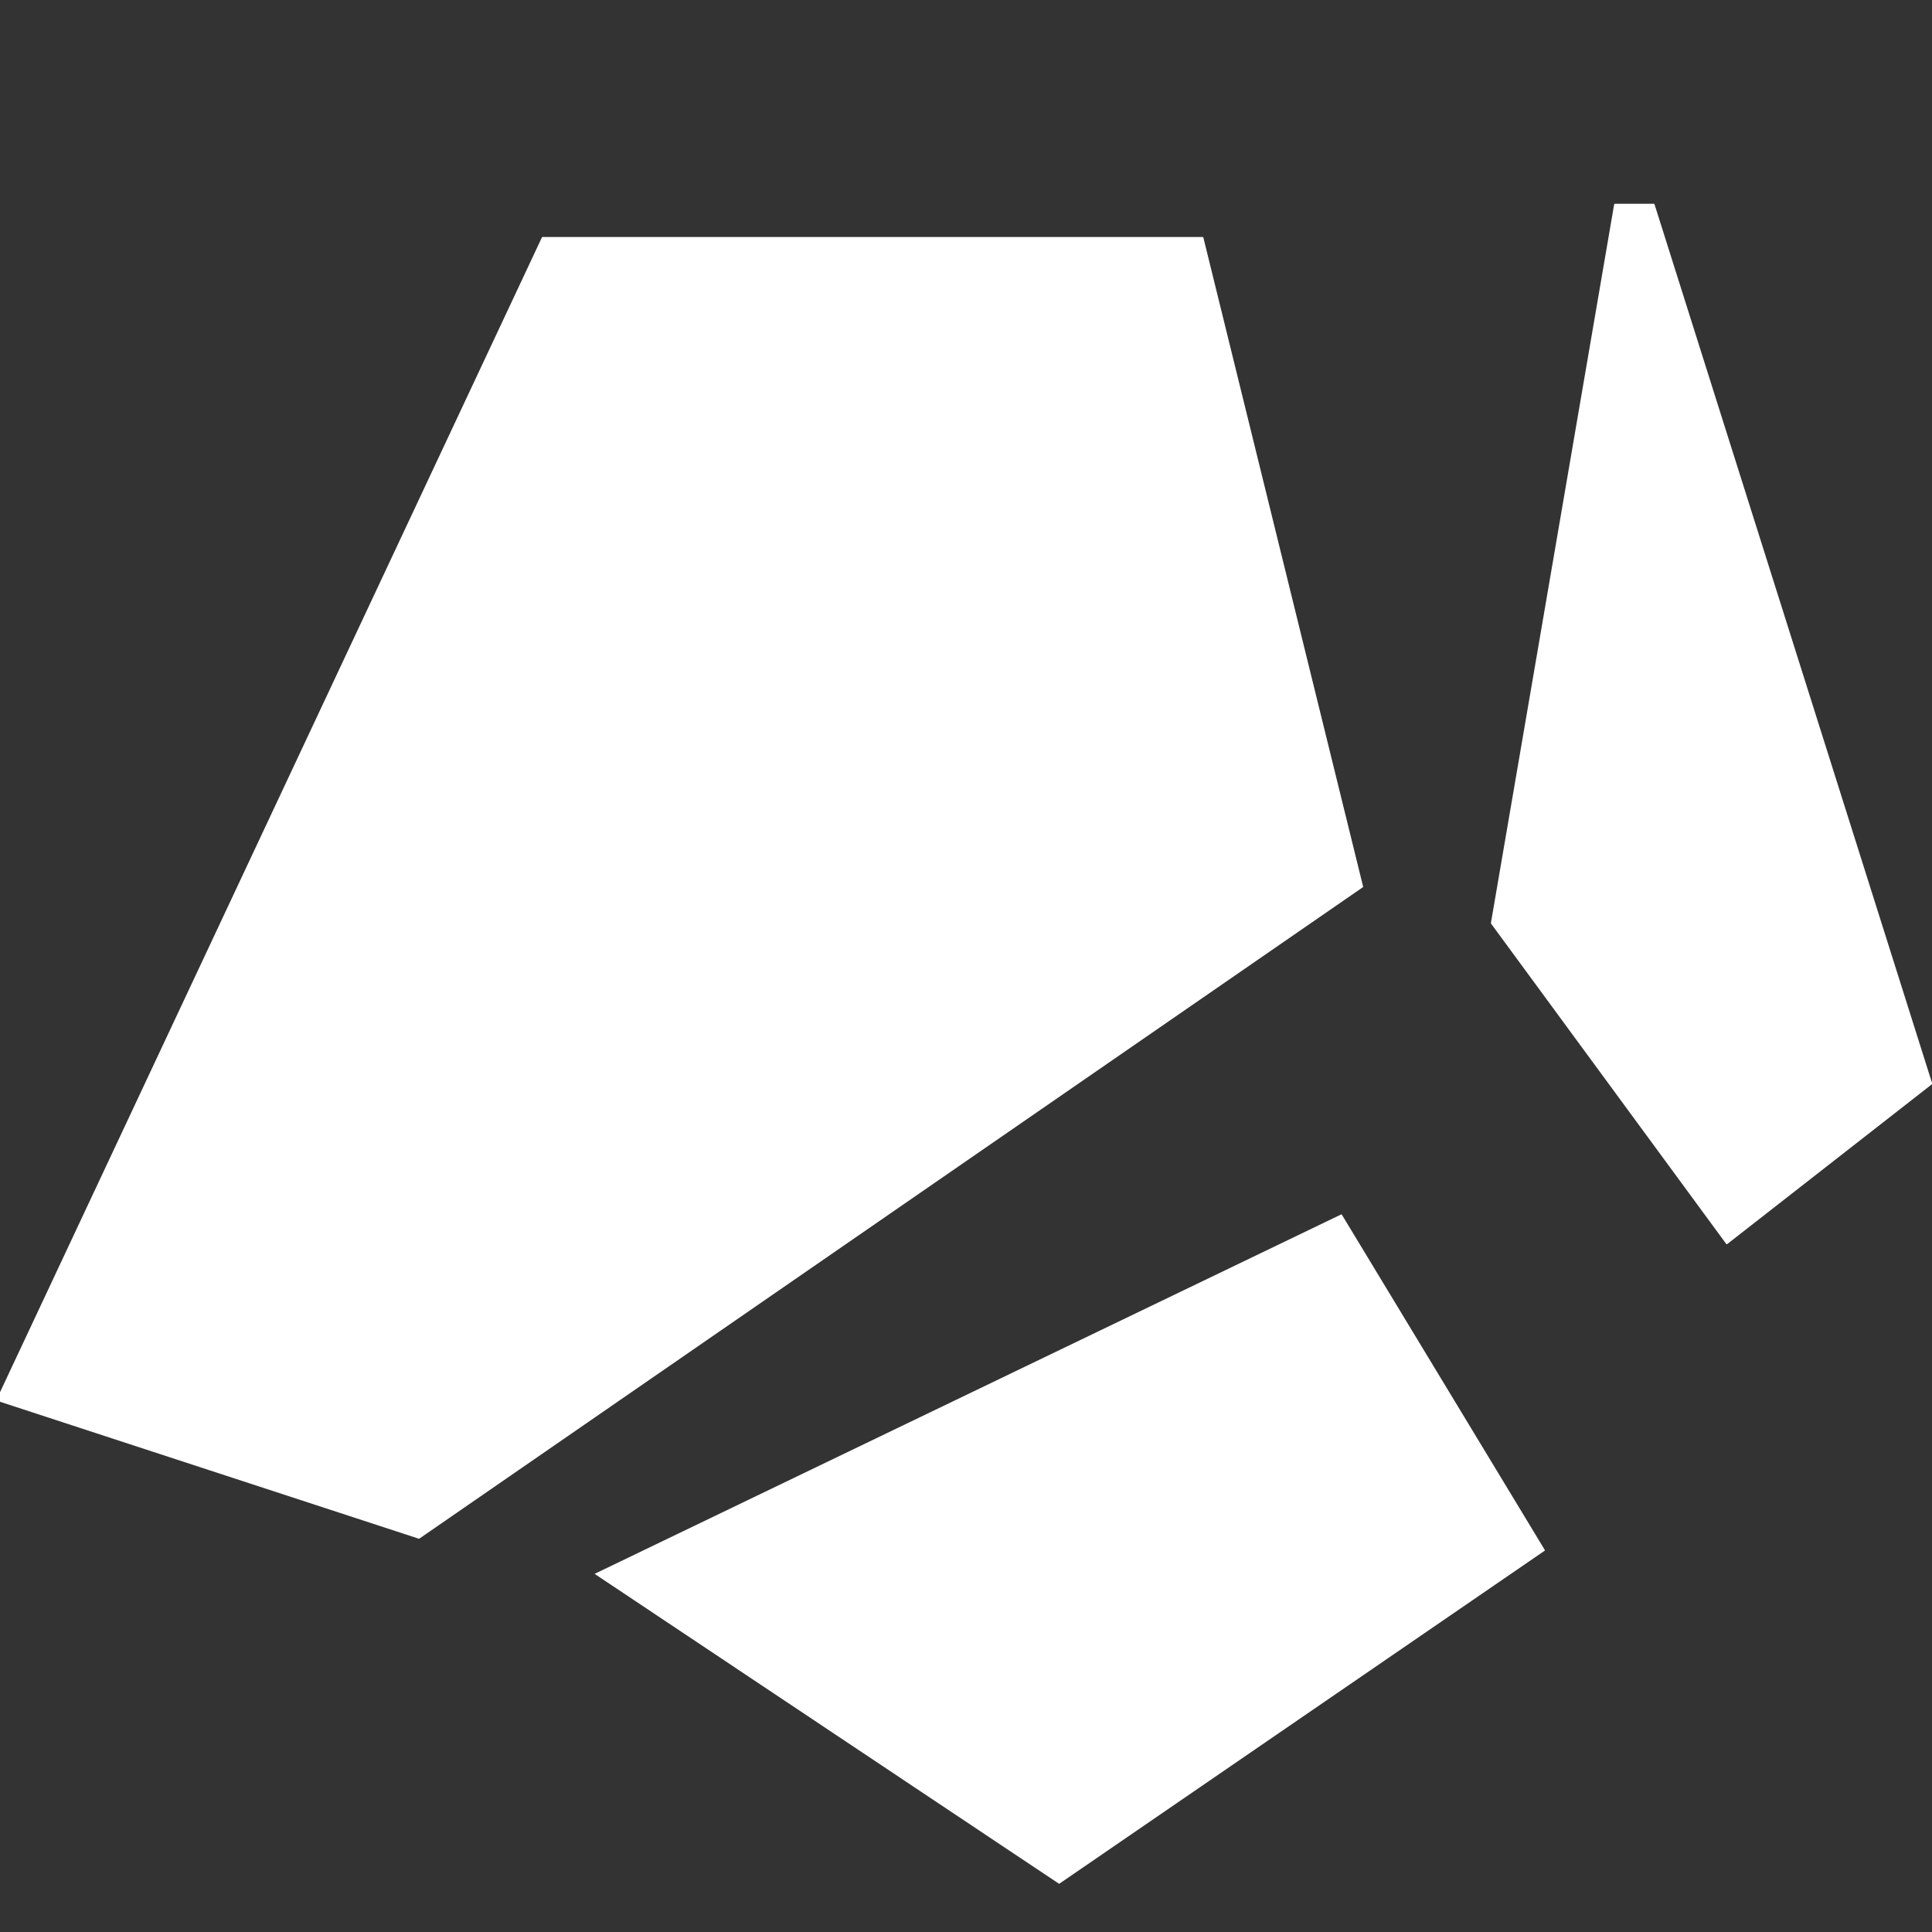 <svg width="512" height="512" viewBox="0 0 512 512" fill="none" xmlns="http://www.w3.org/2000/svg">
<rect x="0" y="0" width="512" height="512" fill="#333333" stroke="none"/>
<path fill-rule="evenodd" clip-rule="evenodd" d="M395.138 244.757C395.109 244.717 395.097 244.667 395.105 244.618L427.769 54.152C427.784 54.064 427.861 54 427.949 54H438.287C438.367 54 438.437 54.052 438.461 54.128L512.051 287.131C512.074 287.203 512.049 287.283 511.989 287.33L457.73 329.693C457.649 329.756 457.532 329.74 457.471 329.657L395.138 244.757ZM-1 371.022C-1 371.101 -0.949 371.171 -0.874 371.196L110.975 407.767C111.029 407.785 111.089 407.776 111.136 407.744L361.145 235.144C361.216 235.095 361.25 235.008 361.231 234.925L318.905 62.954C318.885 62.871 318.808 62.812 318.722 62.812H143.774C143.698 62.812 143.629 62.858 143.603 62.929L-0.958 371.001C-0.985 371.069 -1 371.022 -1 371.022ZM157.583 417.085C157.578 417.085 157.578 417.085 157.578 417.09L280.6 499.181C280.654 499.218 280.722 499.215 280.772 499.175L409.341 410.965C409.404 410.922 409.425 410.839 409.392 410.772L355.618 321.922C355.583 321.863 355.52 321.825 355.452 321.825L157.583 417.085Z" fill="white"/>
</svg>
